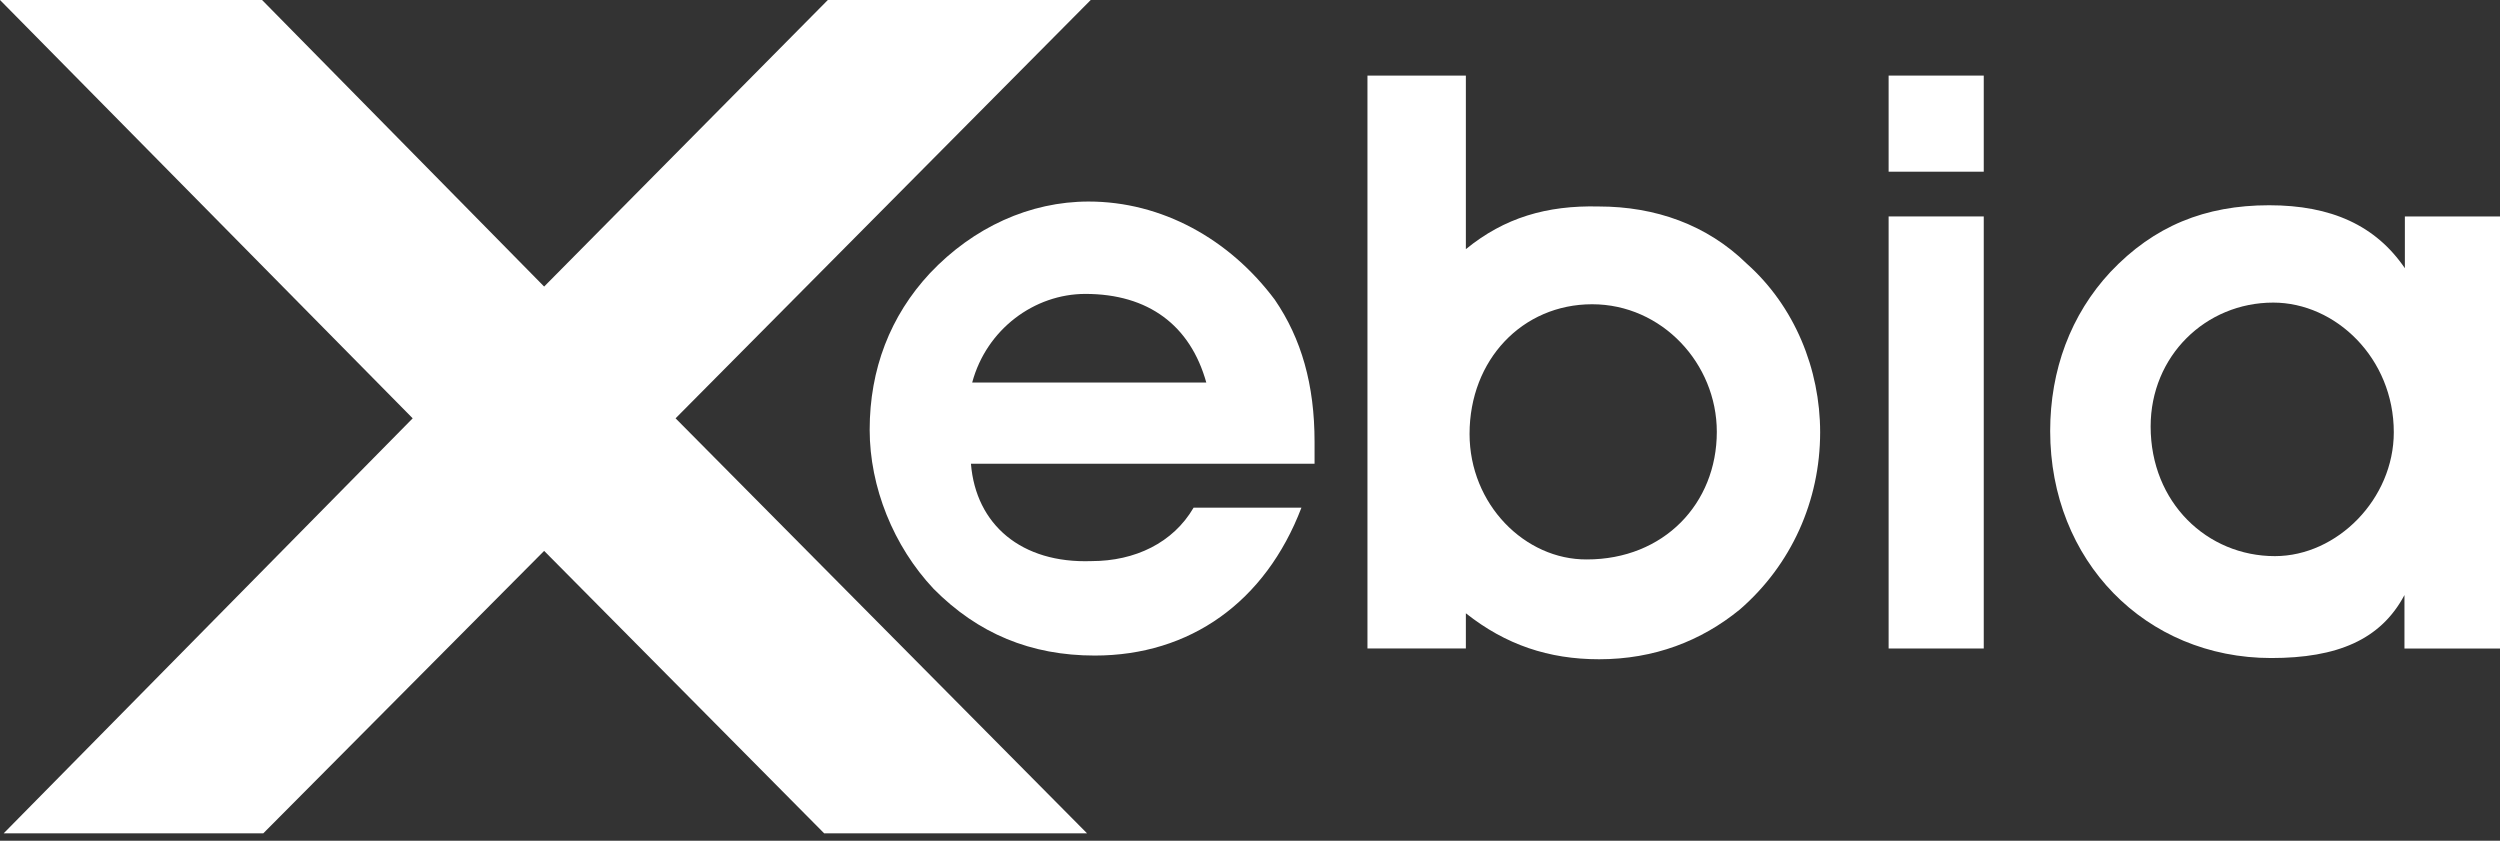 <svg width="226" height="76" viewBox="0 0 226 76" fill="none" xmlns="http://www.w3.org/2000/svg">
<rect x="0" y="0" width="226" height="76" fill="#333333" stroke="none"/>
<path fill-rule="evenodd" clip-rule="evenodd" d="M118.836 41.924H87.773C88.218 47.429 92.333 50.949 98.671 50.724C102.601 50.724 106.048 49.076 107.901 45.893H117.65C114.388 54.431 107.568 59.262 98.968 59.262C93.185 59.262 88.404 57.277 84.4 53.233C80.768 49.376 78.618 44.021 78.618 38.853C78.618 33.386 80.471 28.555 84.067 24.698C87.996 20.541 93.111 18.219 98.412 18.219C105.01 18.219 111.126 21.589 115.241 27.094C117.65 30.614 118.836 34.771 118.836 39.939V41.924ZM87.885 34.584H109.05C107.605 29.416 103.824 26.57 98.115 26.57C93.519 26.57 89.182 29.753 87.885 34.584Z" fill="white"/>
<path fill-rule="evenodd" clip-rule="evenodd" d="M132.514 6.833V22.523C135.999 19.677 139.817 18.554 144.524 18.666C149.64 18.666 154.31 20.314 157.906 23.834C162.243 27.691 164.541 33.383 164.541 39.076C164.541 45.255 161.946 51.059 157.276 55.103C153.791 57.95 149.529 59.597 144.562 59.597C140.002 59.597 136.11 58.287 132.514 55.441V58.624H123.618V6.833H132.514ZM143.931 27.505C137.629 27.505 132.848 32.523 132.848 39.226C132.848 45.592 137.852 50.61 143.449 50.573C150.418 50.573 155.2 45.517 155.2 39.039C155.2 32.86 150.233 27.505 143.931 27.505Z" fill="white"/>
<path fill-rule="evenodd" clip-rule="evenodd" d="M179.331 6.833H170.731V15.521H179.331V6.833ZM179.331 19.566H170.731V58.624H179.331V19.566Z" fill="white"/>
<path fill-rule="evenodd" clip-rule="evenodd" d="M226 58.625H217.4H217.363V53.794C215.213 57.839 211.284 59.486 205.316 59.486C193.936 59.486 185.336 50.686 185.336 38.965C185.336 33.46 187.19 28.442 190.785 24.585C194.715 20.428 199.348 18.555 205.131 18.555C210.765 18.555 214.768 20.39 217.4 24.247V19.567H226V58.625ZM205.501 27.355C199.385 27.355 194.418 32.186 194.418 38.552C194.418 45.443 199.533 50.274 205.649 50.274C211.284 50.274 216.399 45.106 216.399 39.077C216.399 32.373 211.135 27.355 205.501 27.355Z" fill="white"/>
<path d="M0.332 75.333H23.801L49.19 49.8L74.504 75.333H98.269L61.072 37.816L98.601 0H74.836L49.19 25.905L23.691 0H0L37.307 37.816L0.332 75.333Z" fill="white"/>
</svg>
